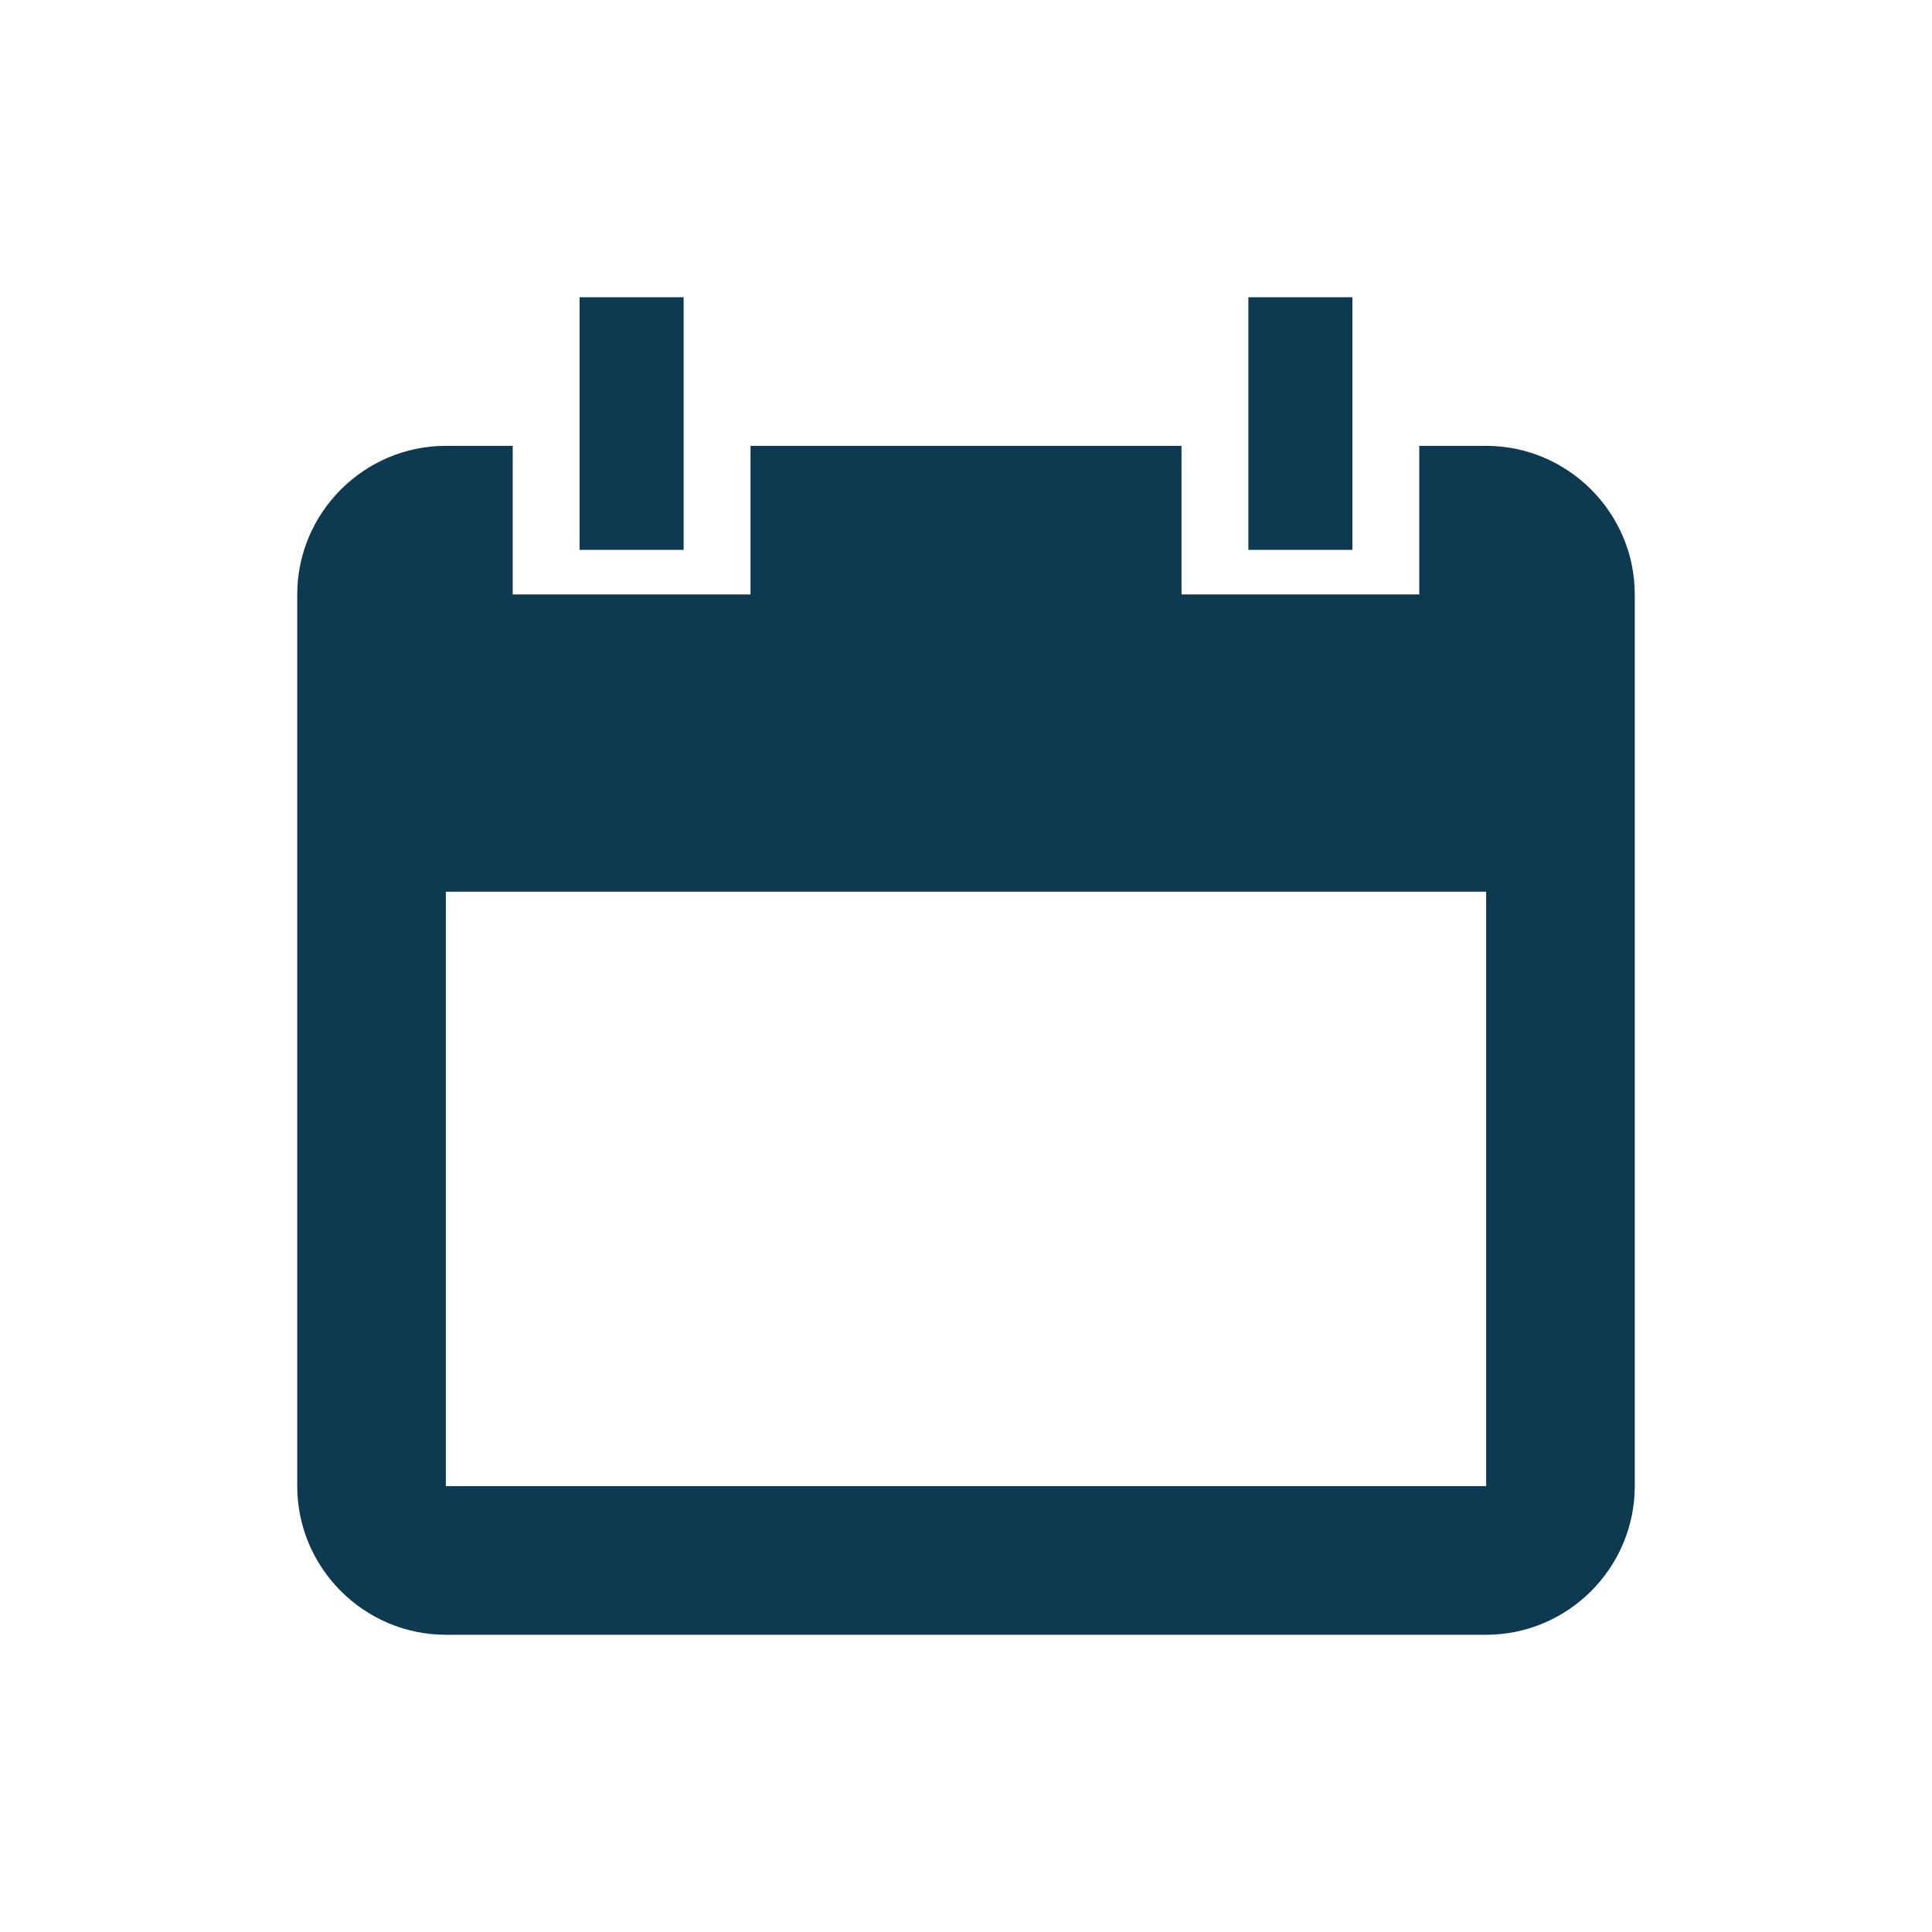 <?xml version="1.0" encoding="utf-8"?>
<!-- Generator: Adobe Illustrator 17.1.0, SVG Export Plug-In . SVG Version: 6.00 Build 0)  -->
<!DOCTYPE svg PUBLIC "-//W3C//DTD SVG 1.1//EN" "http://www.w3.org/Graphics/SVG/1.1/DTD/svg11.dtd">
<svg version="1.1" id="Layer_1" xmlns="http://www.w3.org/2000/svg" xmlns:xlink="http://www.w3.org/1999/xlink" x="0px" y="0px"
	 viewBox="0 0 130 130" enable-background="new 0 0 130 130" xml:space="preserve">
<g>
	<path fill="#0E3A51" d="M100,30h-4.5v10h-16V30h-29v10h-16V30H30c-5.5,0-10,4.5-10,10v60c0,5.5,4.5,10,10,10h70c5.5,0,10-4.5,10-10
		V40C110,34.5,105.5,30,100,30z M100,100H30V60h70V100z M46,20h-7v17h7V20z M91,20h-7v17h7V20z"/>
</g>
</svg>
